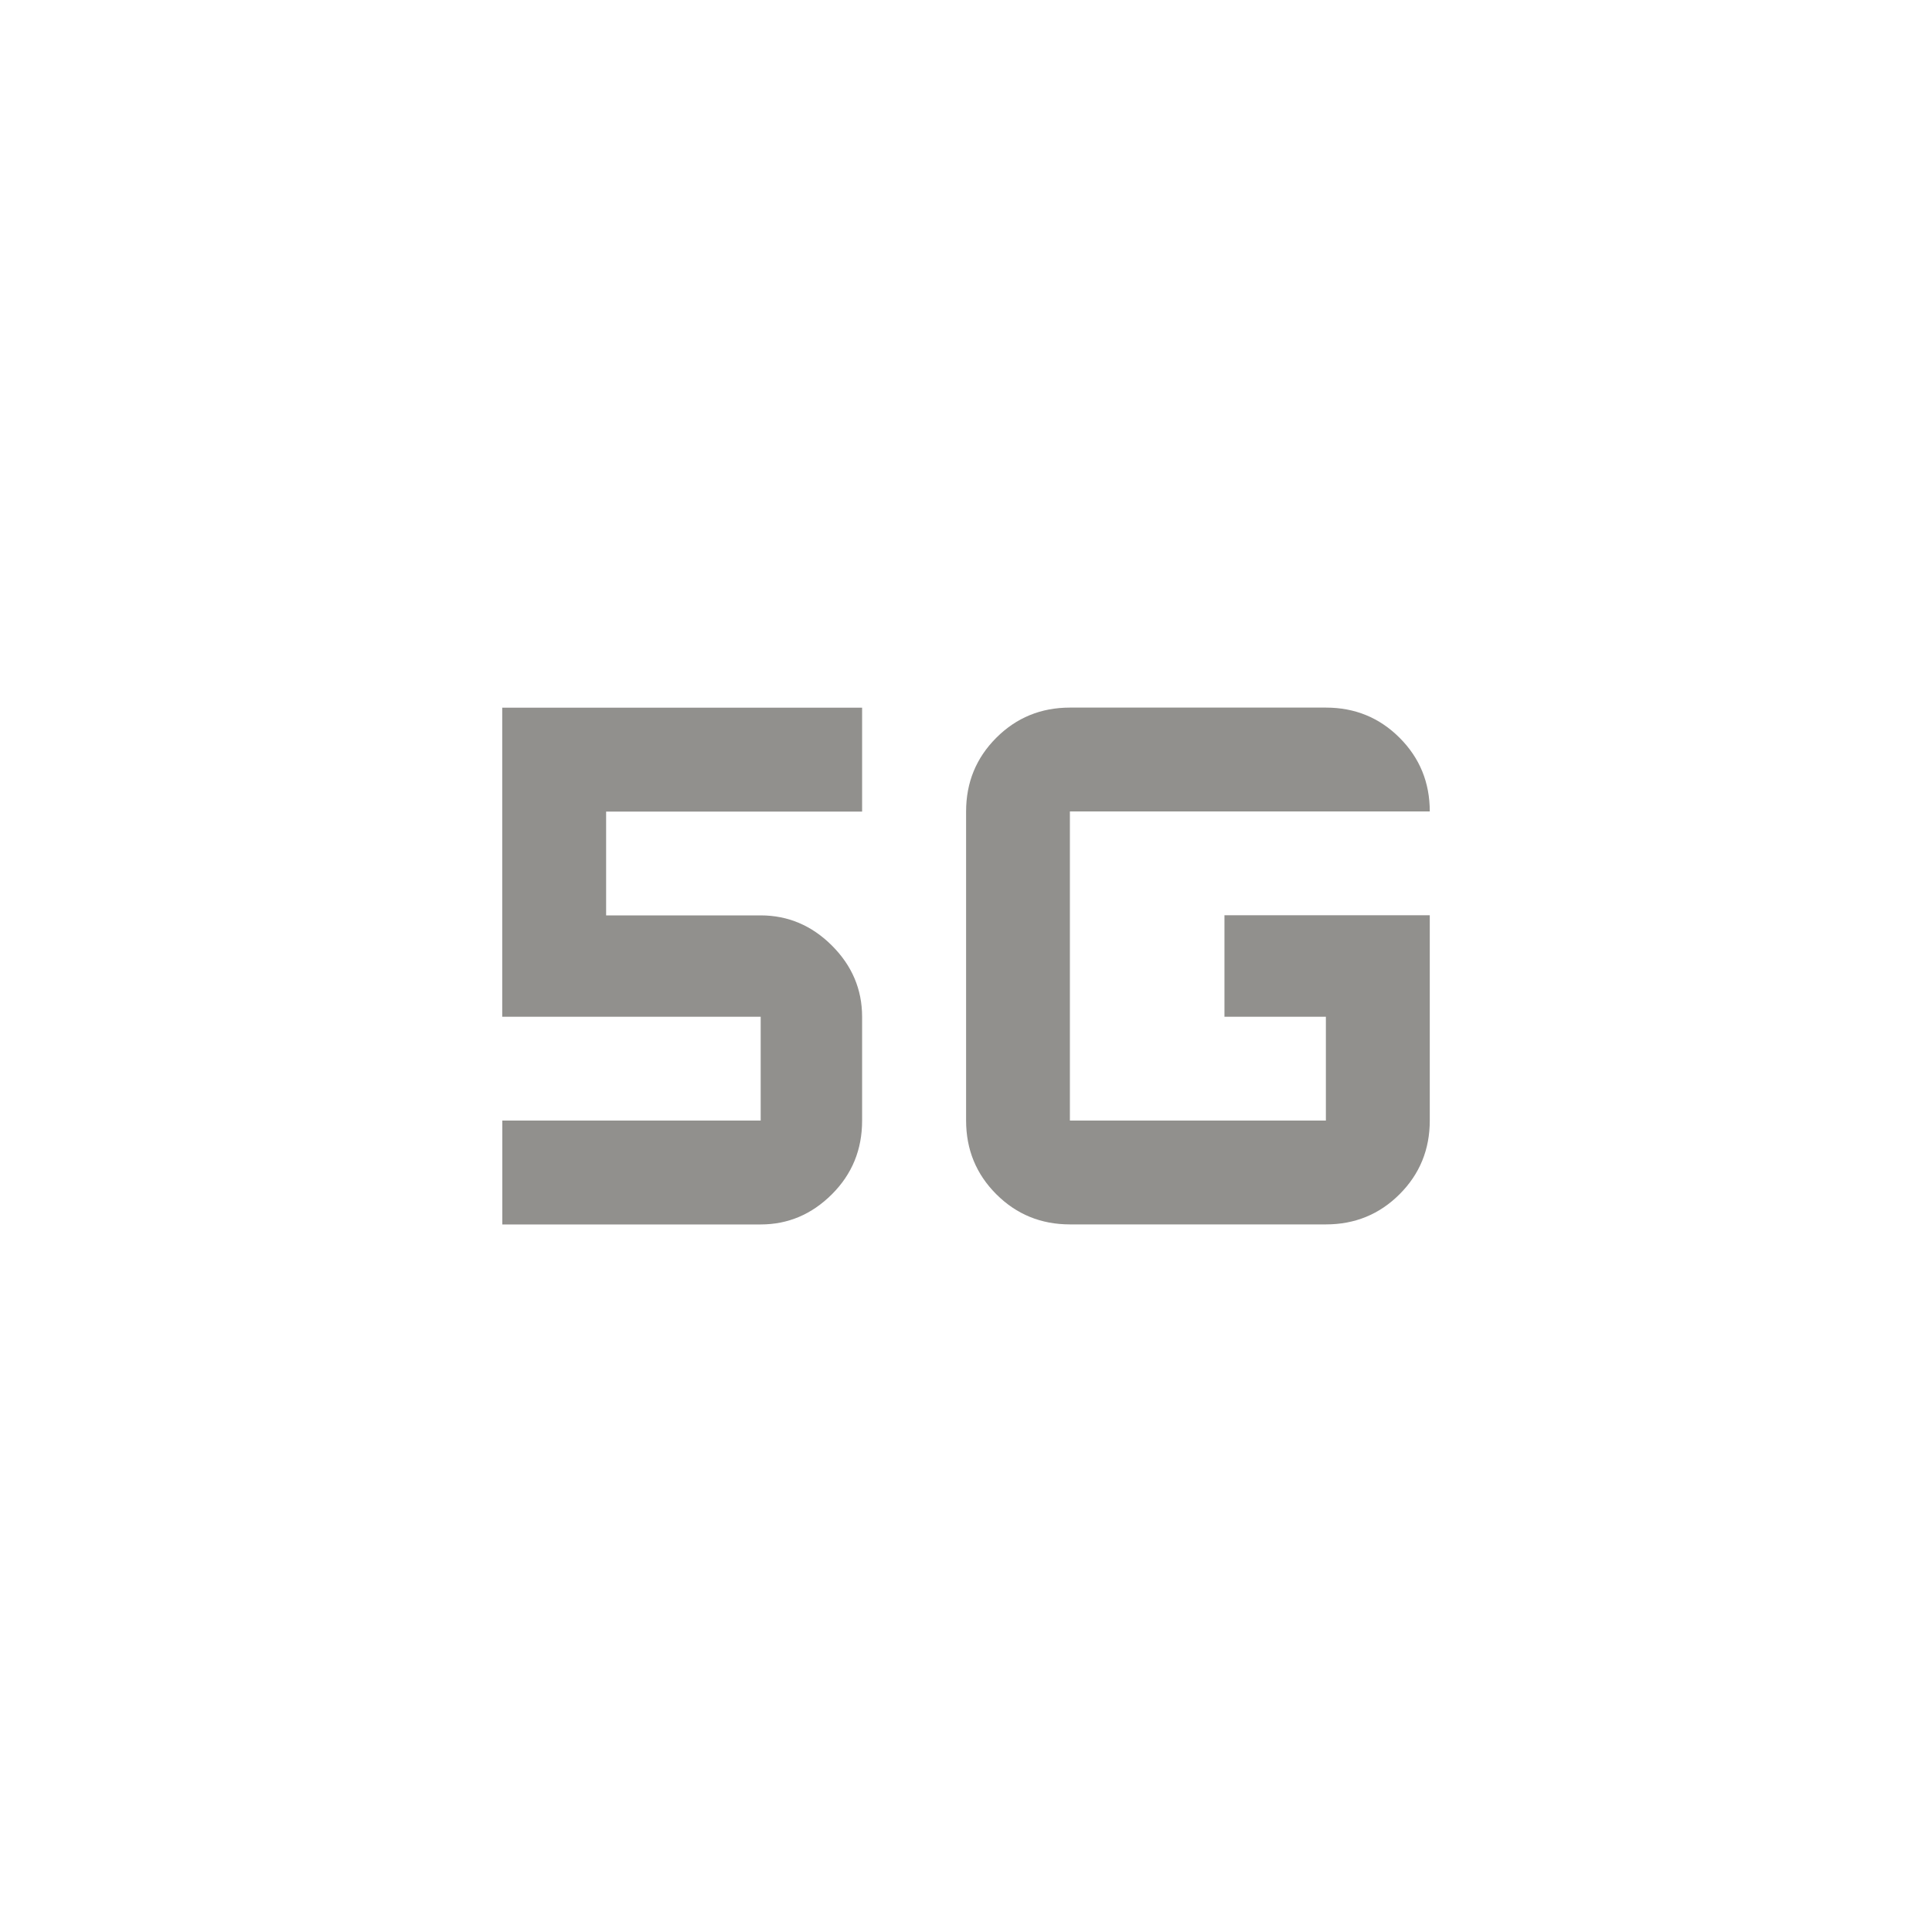 <!-- Generated by IcoMoon.io -->
<svg version="1.1" xmlns="http://www.w3.org/2000/svg" width="40" height="40" viewBox="0 0 40 40">
<title>mt-g</title>
<path fill="#91908d" d="M25.351 21.051h2.1v2.149h-5.3v-6.4h7.451q0-0.9-0.625-1.525t-1.525-0.625h-5.3q-0.9 0-1.525 0.625t-0.625 1.525v6.4q0 0.9 0.625 1.525t1.525 0.625h5.3q0.9 0 1.525-0.625t0.625-1.525v-4.251h-4.251v2.1zM10.4 21.051h5.349v2.149h-5.349v2.151h5.349q0.849 0 1.475-0.625t0.625-1.525v-2.149q0-0.851-0.625-1.475t-1.475-0.625h-3.2v-2.149h5.3v-2.151h-7.451v6.4z"></path>
</svg>
